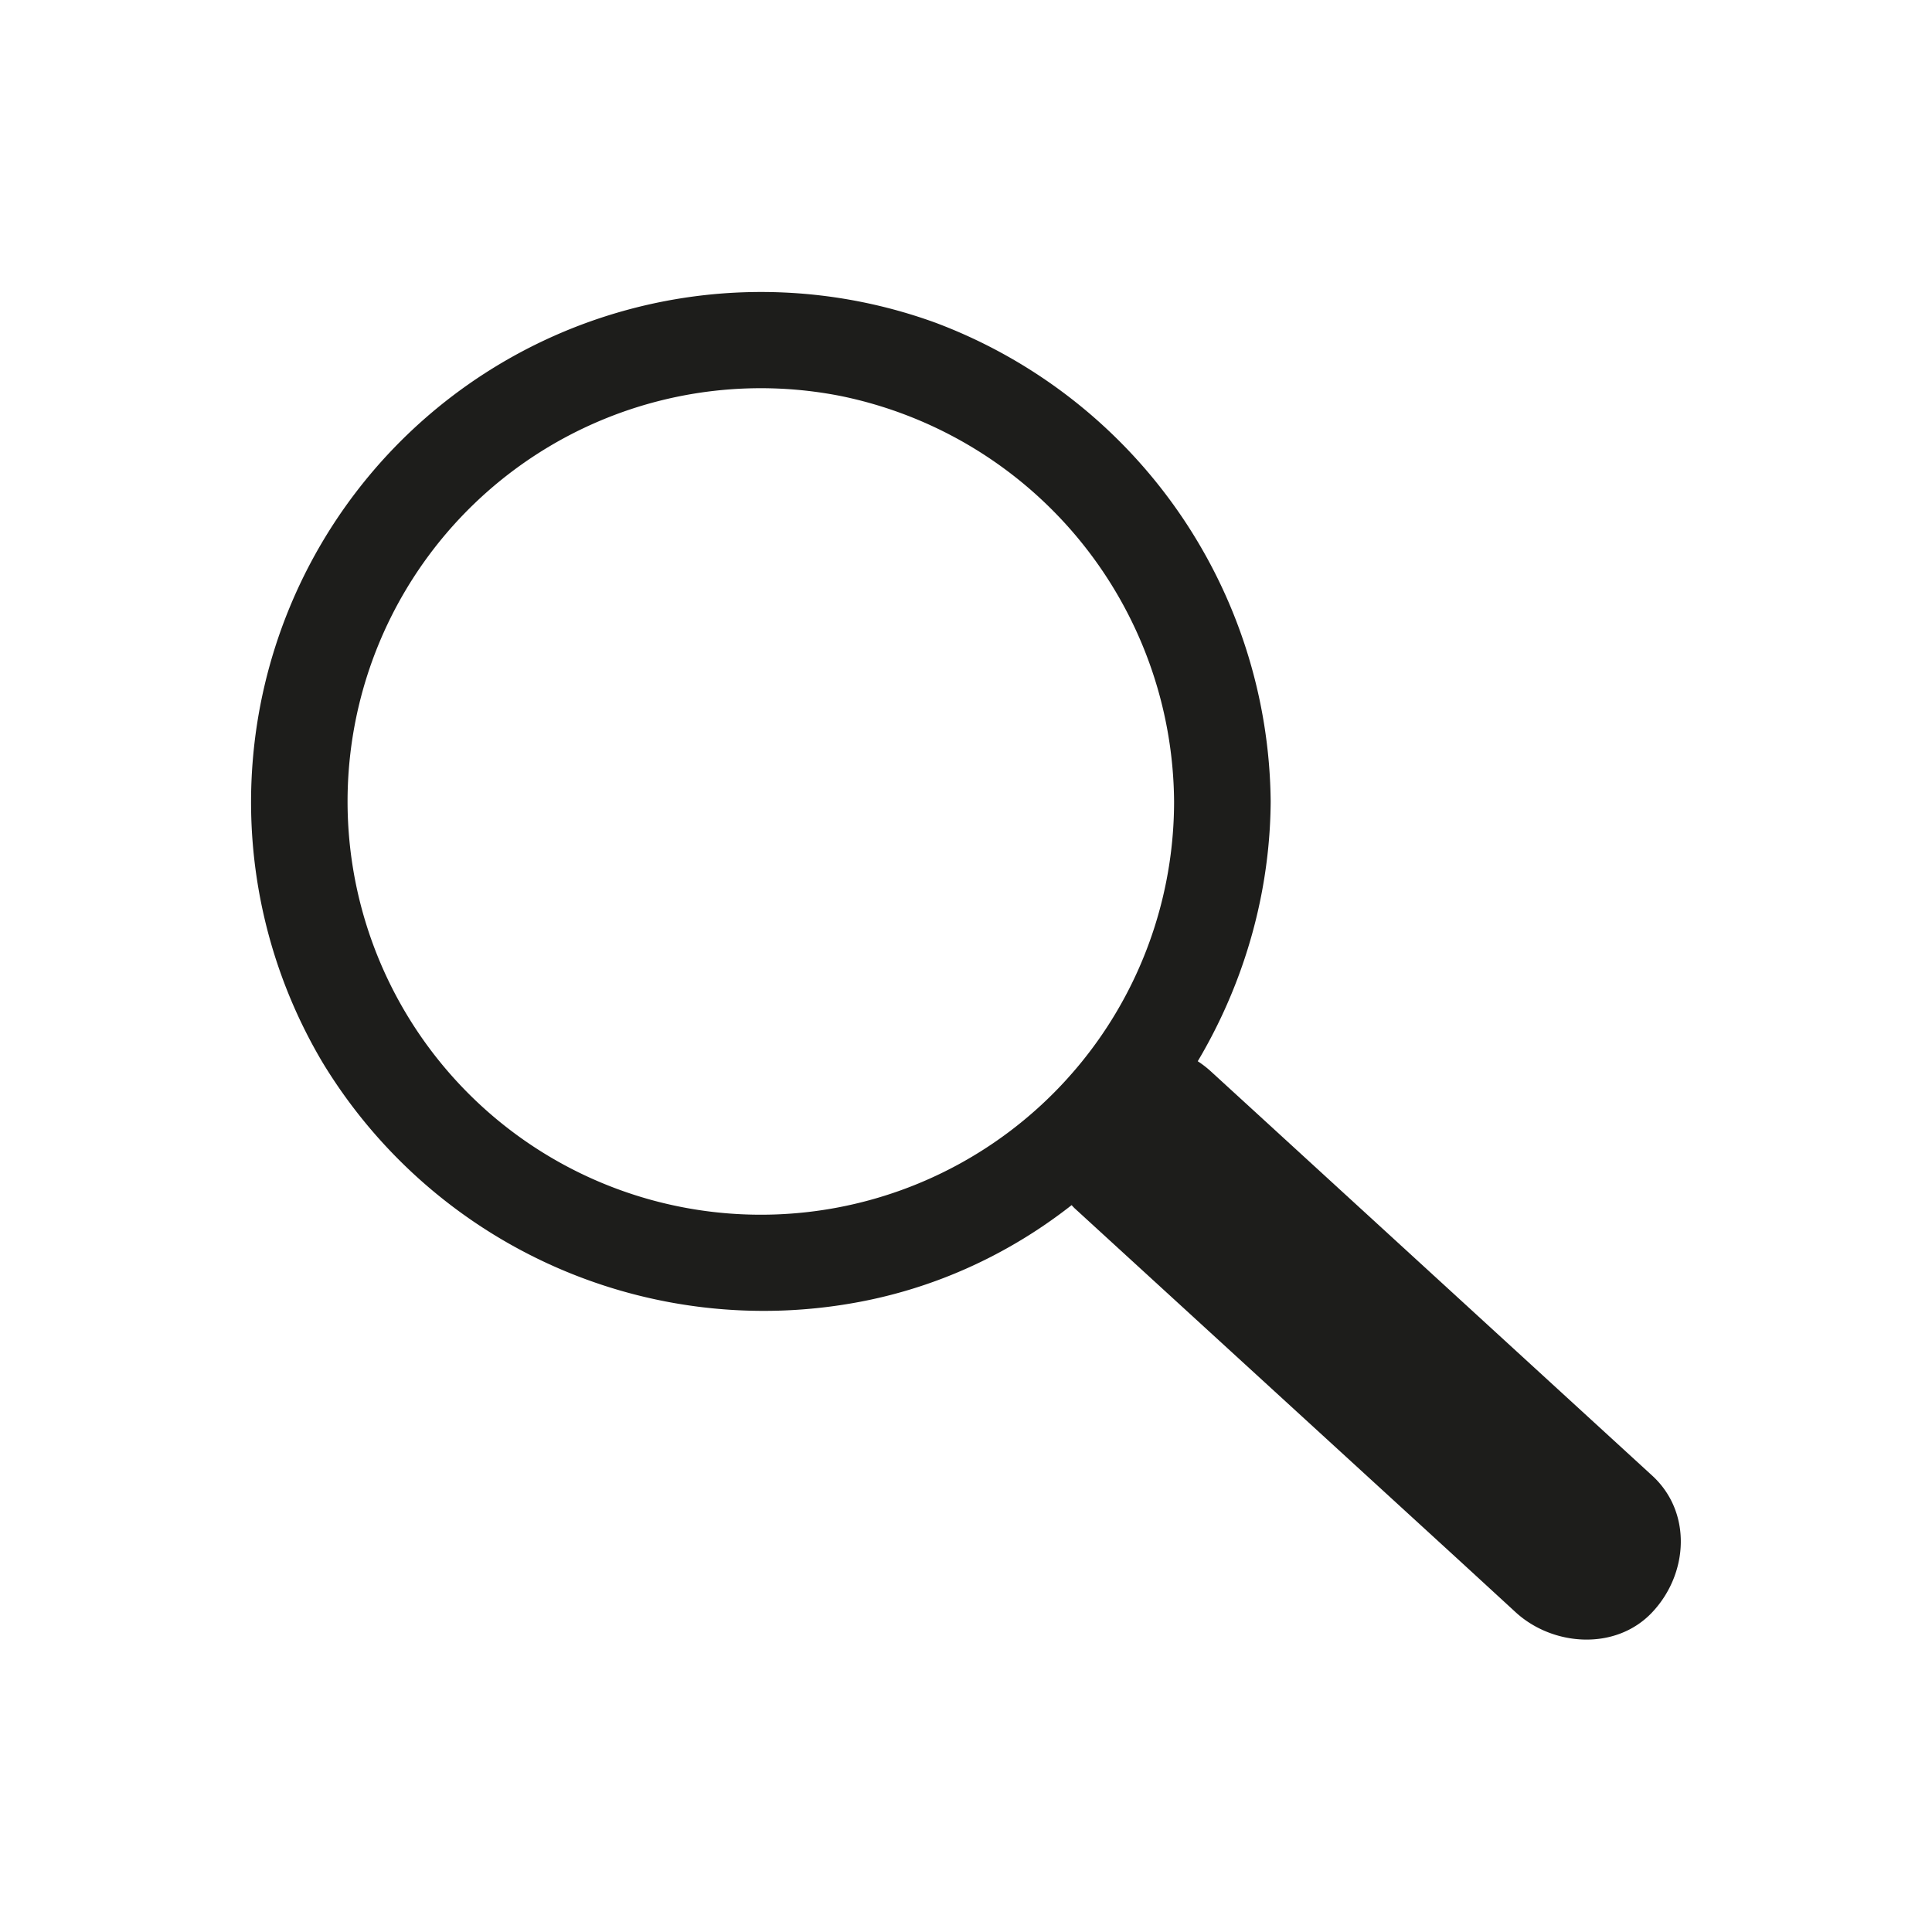 <svg id="Capa_1" data-name="Capa 1" xmlns="http://www.w3.org/2000/svg" viewBox="0 0 100 100"><defs><style>.cls-1{fill:#1d1d1b;}</style></defs><path class="cls-1" d="M60.77,41.5a21.39,21.39,0,1,1-17.24-21,21.58,21.58,0,0,1,17.24,21c0,3.21,5,3.22,5,0A26.74,26.74,0,0,0,48.41,16.7,26.4,26.4,0,0,0,16.7,55,26.7,26.7,0,0,0,44.52,67.38C56.79,65.05,65.68,53.86,65.77,41.5,65.79,38.28,60.79,38.27,60.77,41.5Z"/><path class="cls-1" d="M85.52,76.38l-20-18.32-2.84-2.6c-1.93-1.77-5.19-2.05-7.07,0a5.07,5.07,0,0,0,0,7.07l20,18.31,2.84,2.61c1.93,1.77,5.19,2,7.07,0s2.06-5.18,0-7.07Z"/></svg>